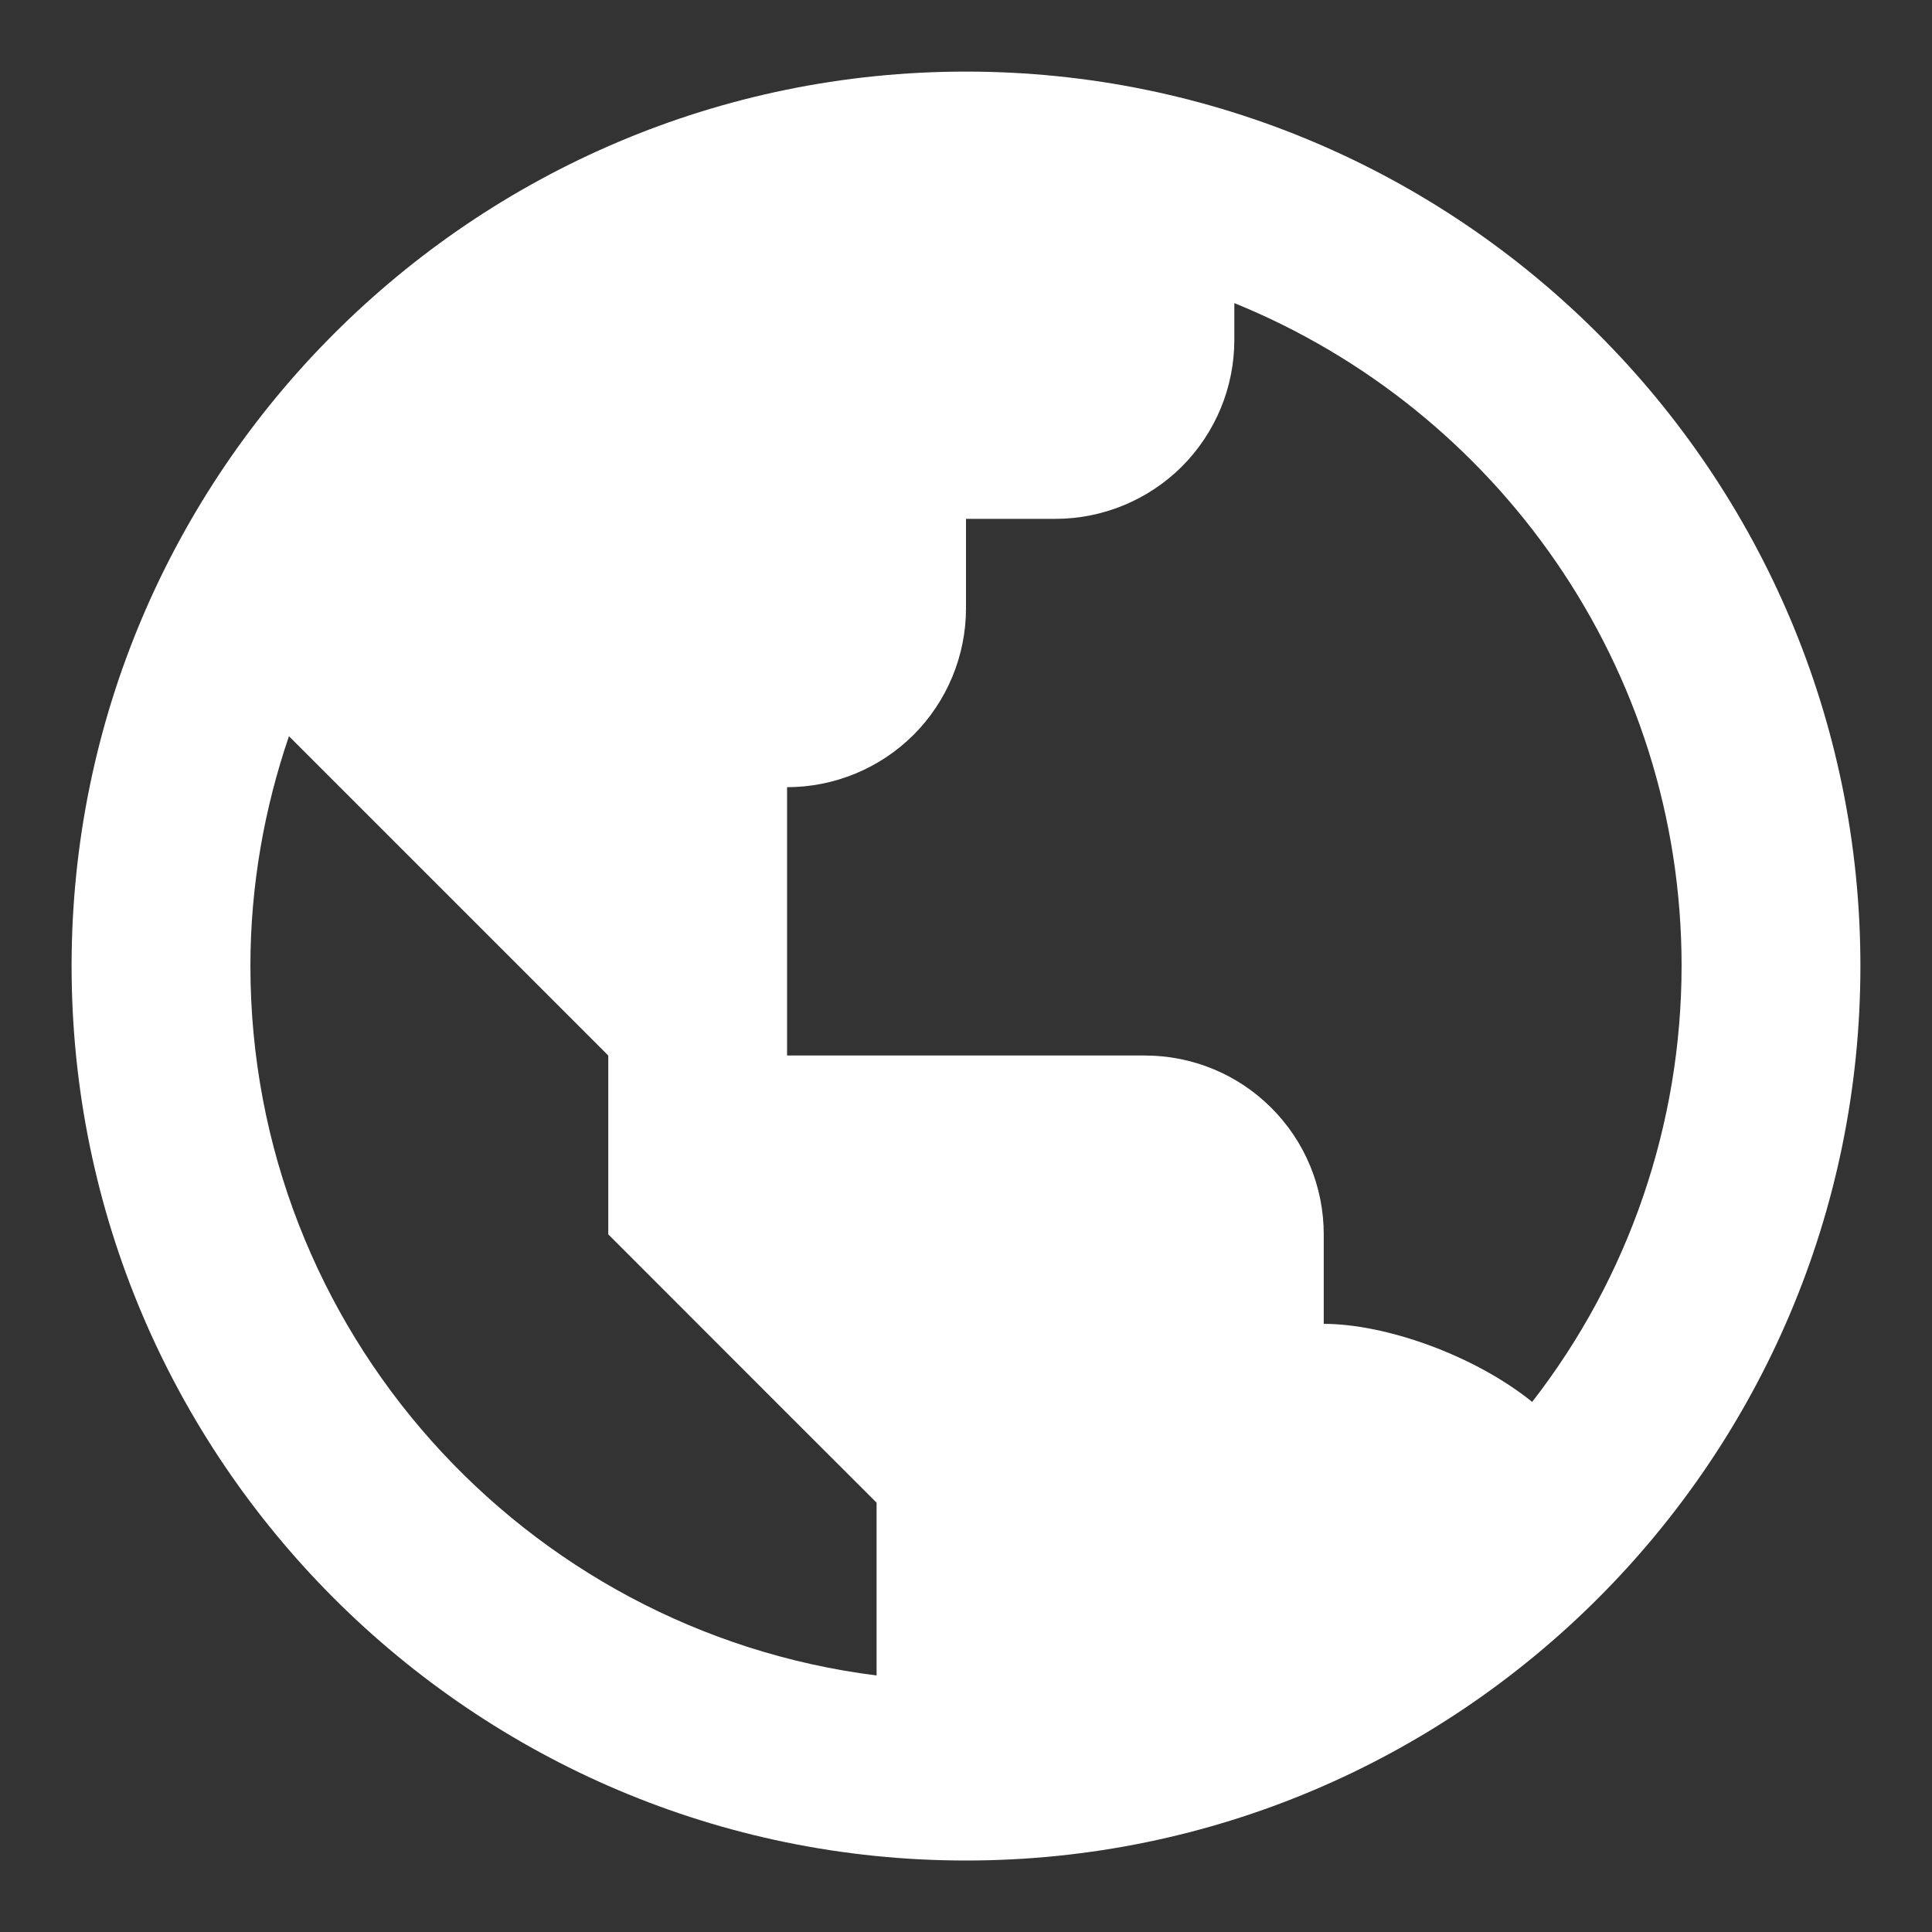 <svg width="18" height="18" viewBox="0 0 18 18" fill="none" xmlns="http://www.w3.org/2000/svg">
<rect x="0" y="0" width="18" height="18" fill="#333333" stroke="none"/>
<path d="M9 0.667C4.405 0.667 0.667 4.405 0.667 9C0.667 13.595 4.405 17.334 9 17.334C13.595 17.334 17.333 13.595 17.333 9C17.333 4.405 13.595 0.667 9 0.667ZM2.333 9C2.333 8.251 2.463 7.532 2.692 6.859L4 8.167L5.667 9.834V11.5L7.333 13.167L8.167 14V15.61C4.884 15.197 2.333 12.394 2.333 9ZM14.275 13.061C13.731 12.623 12.906 12.334 12.333 12.334V11.5C12.333 11.058 12.158 10.634 11.845 10.322C11.533 10.009 11.109 9.834 10.667 9.834H7.333V7.334C7.775 7.334 8.199 7.158 8.512 6.846C8.824 6.533 9 6.109 9 5.667V4.834H9.833C10.275 4.834 10.699 4.658 11.012 4.346C11.324 4.033 11.5 3.609 11.5 3.167V2.824C13.94 3.815 15.667 6.209 15.667 9C15.666 10.471 15.177 11.9 14.275 13.061V13.061Z" fill="white"/>
</svg>
